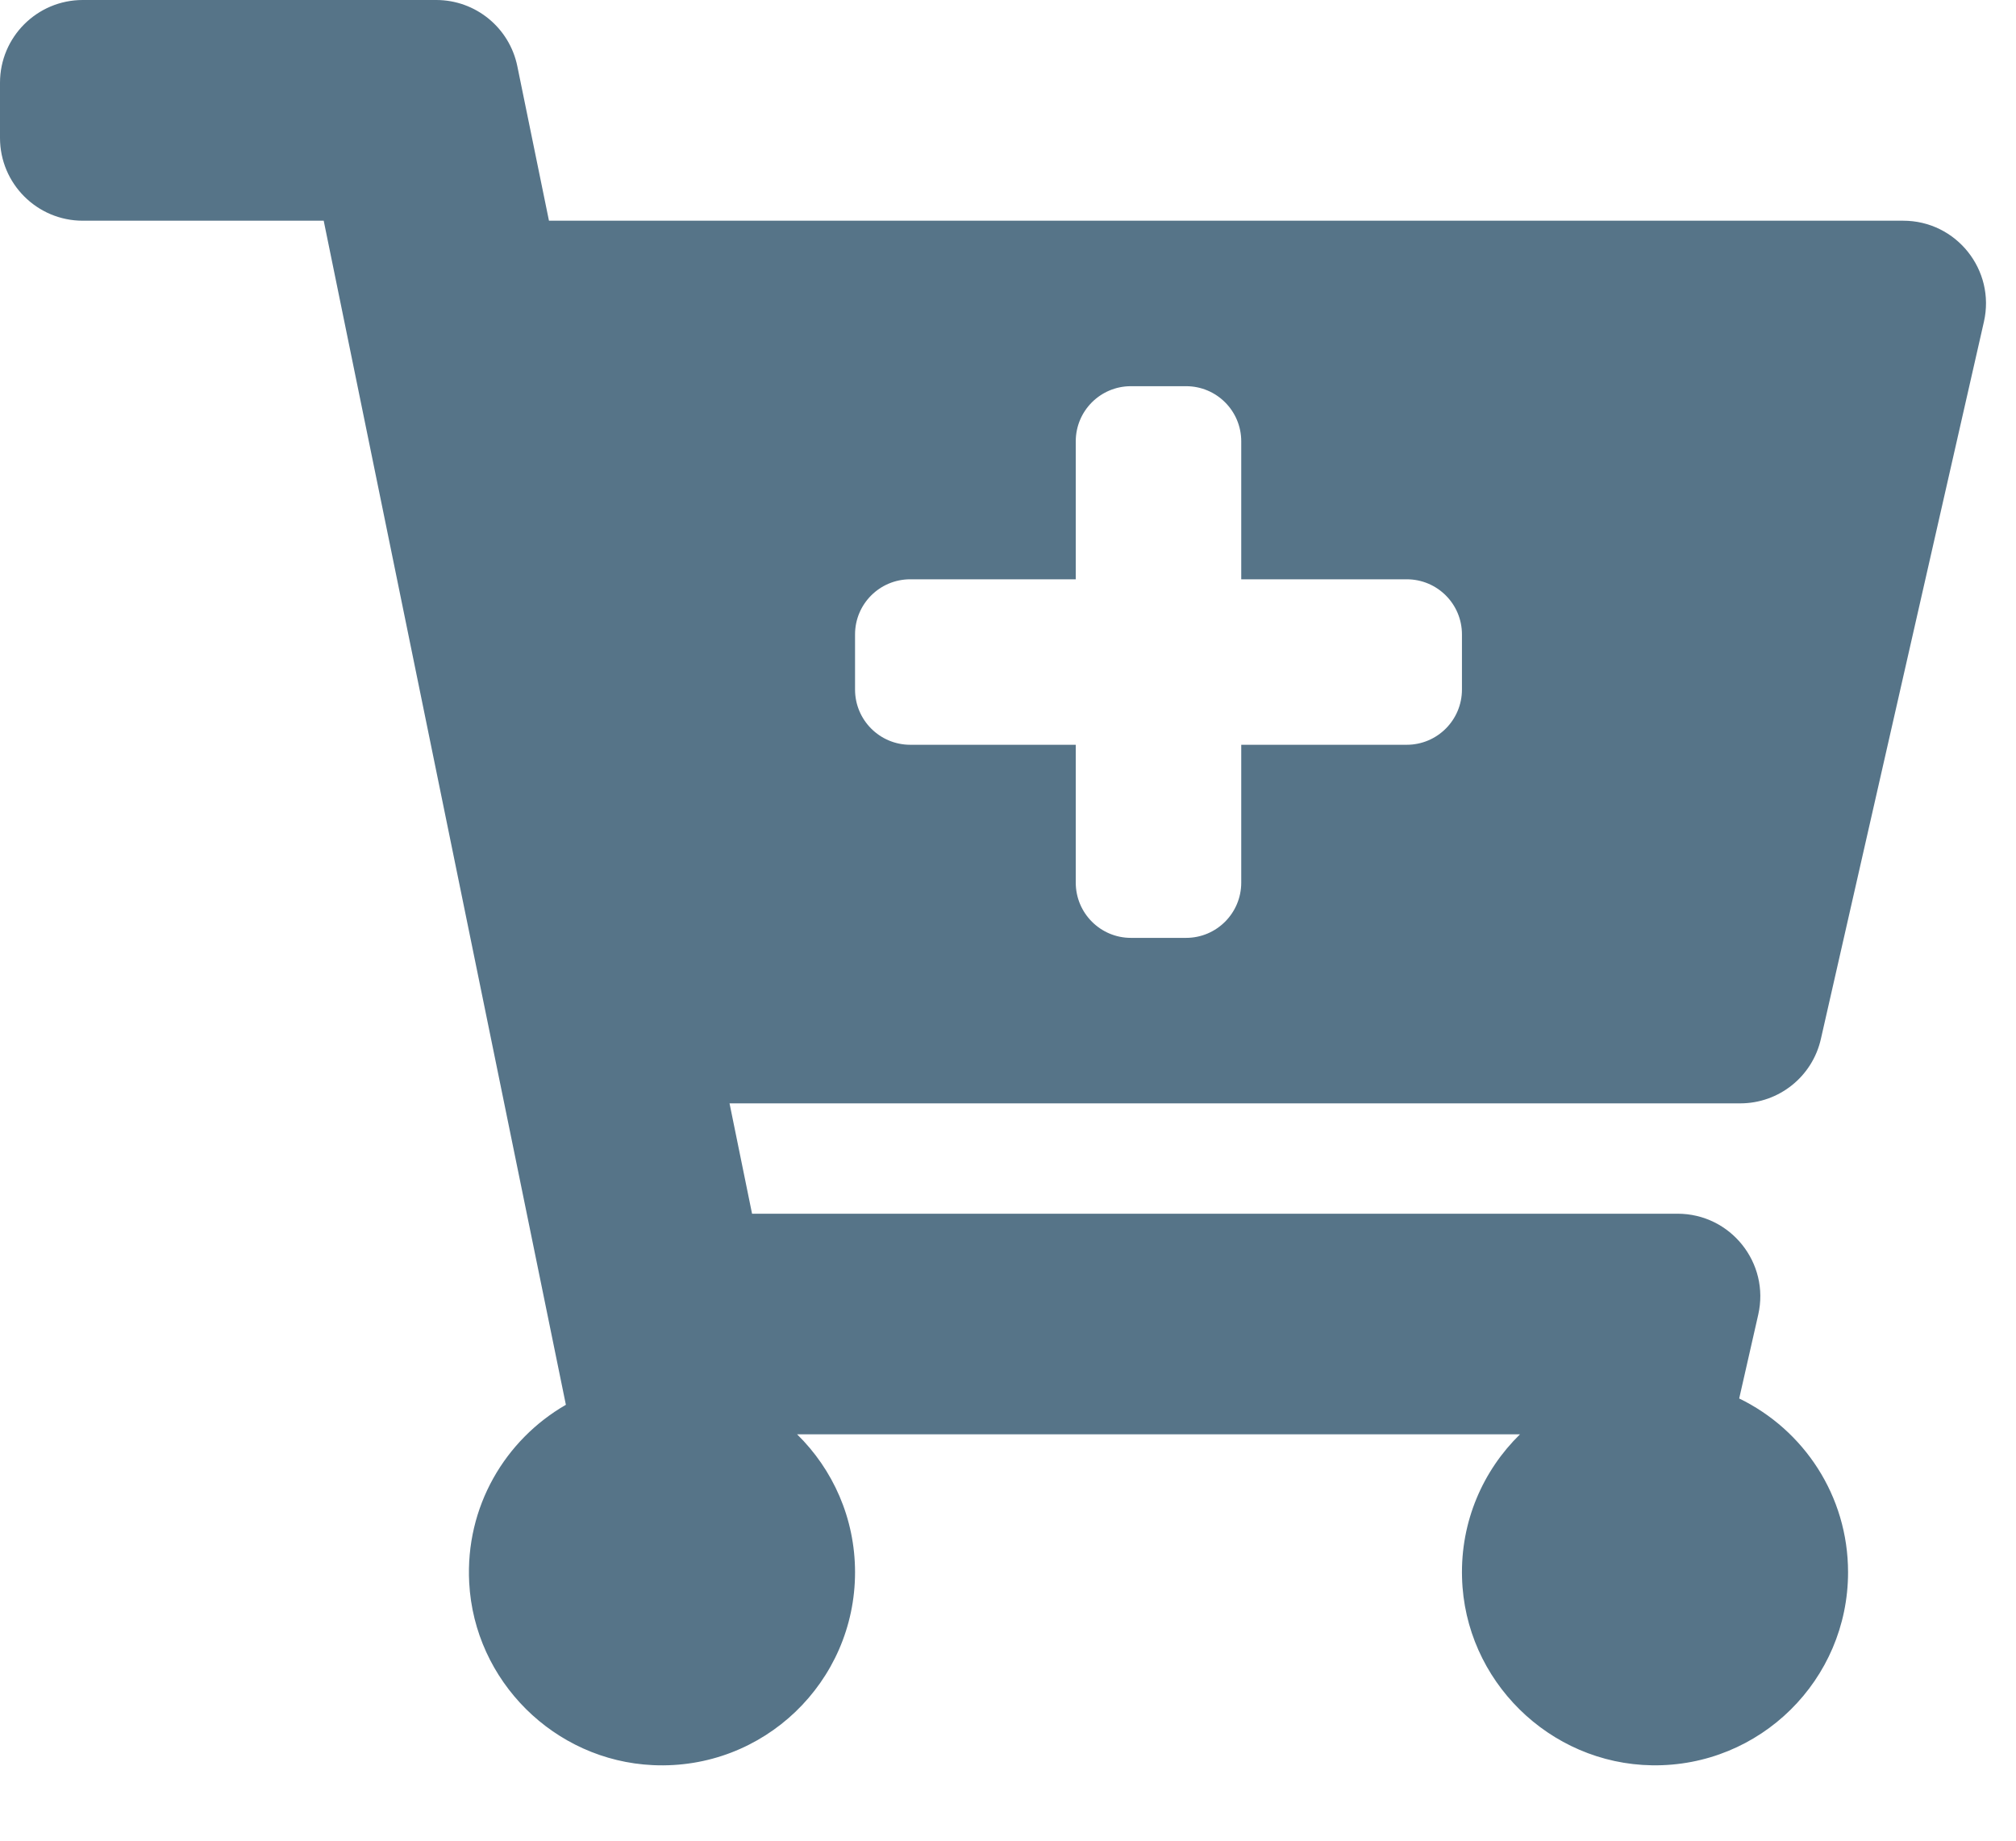 <svg width="23" height="21" viewBox="0 0 23 21" fill="none" xmlns="http://www.w3.org/2000/svg">
<path d="M19.854 12.588H8.323L8.58 13.847H19.139C19.744 13.847 20.194 14.409 20.059 15L19.842 15.955C20.578 16.312 21.084 17.065 21.084 17.938C21.084 19.165 20.081 20.158 18.849 20.14C17.676 20.123 16.711 19.171 16.68 17.998C16.662 17.358 16.919 16.777 17.341 16.364H9.094C9.502 16.764 9.755 17.321 9.755 17.938C9.755 19.189 8.712 20.197 7.448 20.138C6.325 20.086 5.412 19.179 5.353 18.056C5.307 17.19 5.763 16.426 6.456 16.027L3.693 2.518H0.944C0.423 2.518 0 2.095 0 1.573V0.944C0 0.423 0.423 0 0.944 0H4.977C5.426 0 5.812 0.316 5.902 0.755L6.263 2.518H21.713C22.319 2.518 22.768 3.08 22.634 3.671L20.774 11.853C20.677 12.283 20.295 12.588 19.854 12.588ZM16.049 6.609H14.161V5.035C14.161 4.687 13.879 4.406 13.532 4.406H12.902C12.555 4.406 12.273 4.687 12.273 5.035V6.609H10.385C10.037 6.609 9.755 6.89 9.755 7.238V7.867C9.755 8.215 10.037 8.497 10.385 8.497H12.273V10.07C12.273 10.418 12.555 10.7 12.902 10.7H13.532C13.879 10.7 14.161 10.418 14.161 10.07V8.497H16.049C16.397 8.497 16.679 8.215 16.679 7.867V7.238C16.679 6.89 16.397 6.609 16.049 6.609Z" fill="#567488"/>
</svg>
